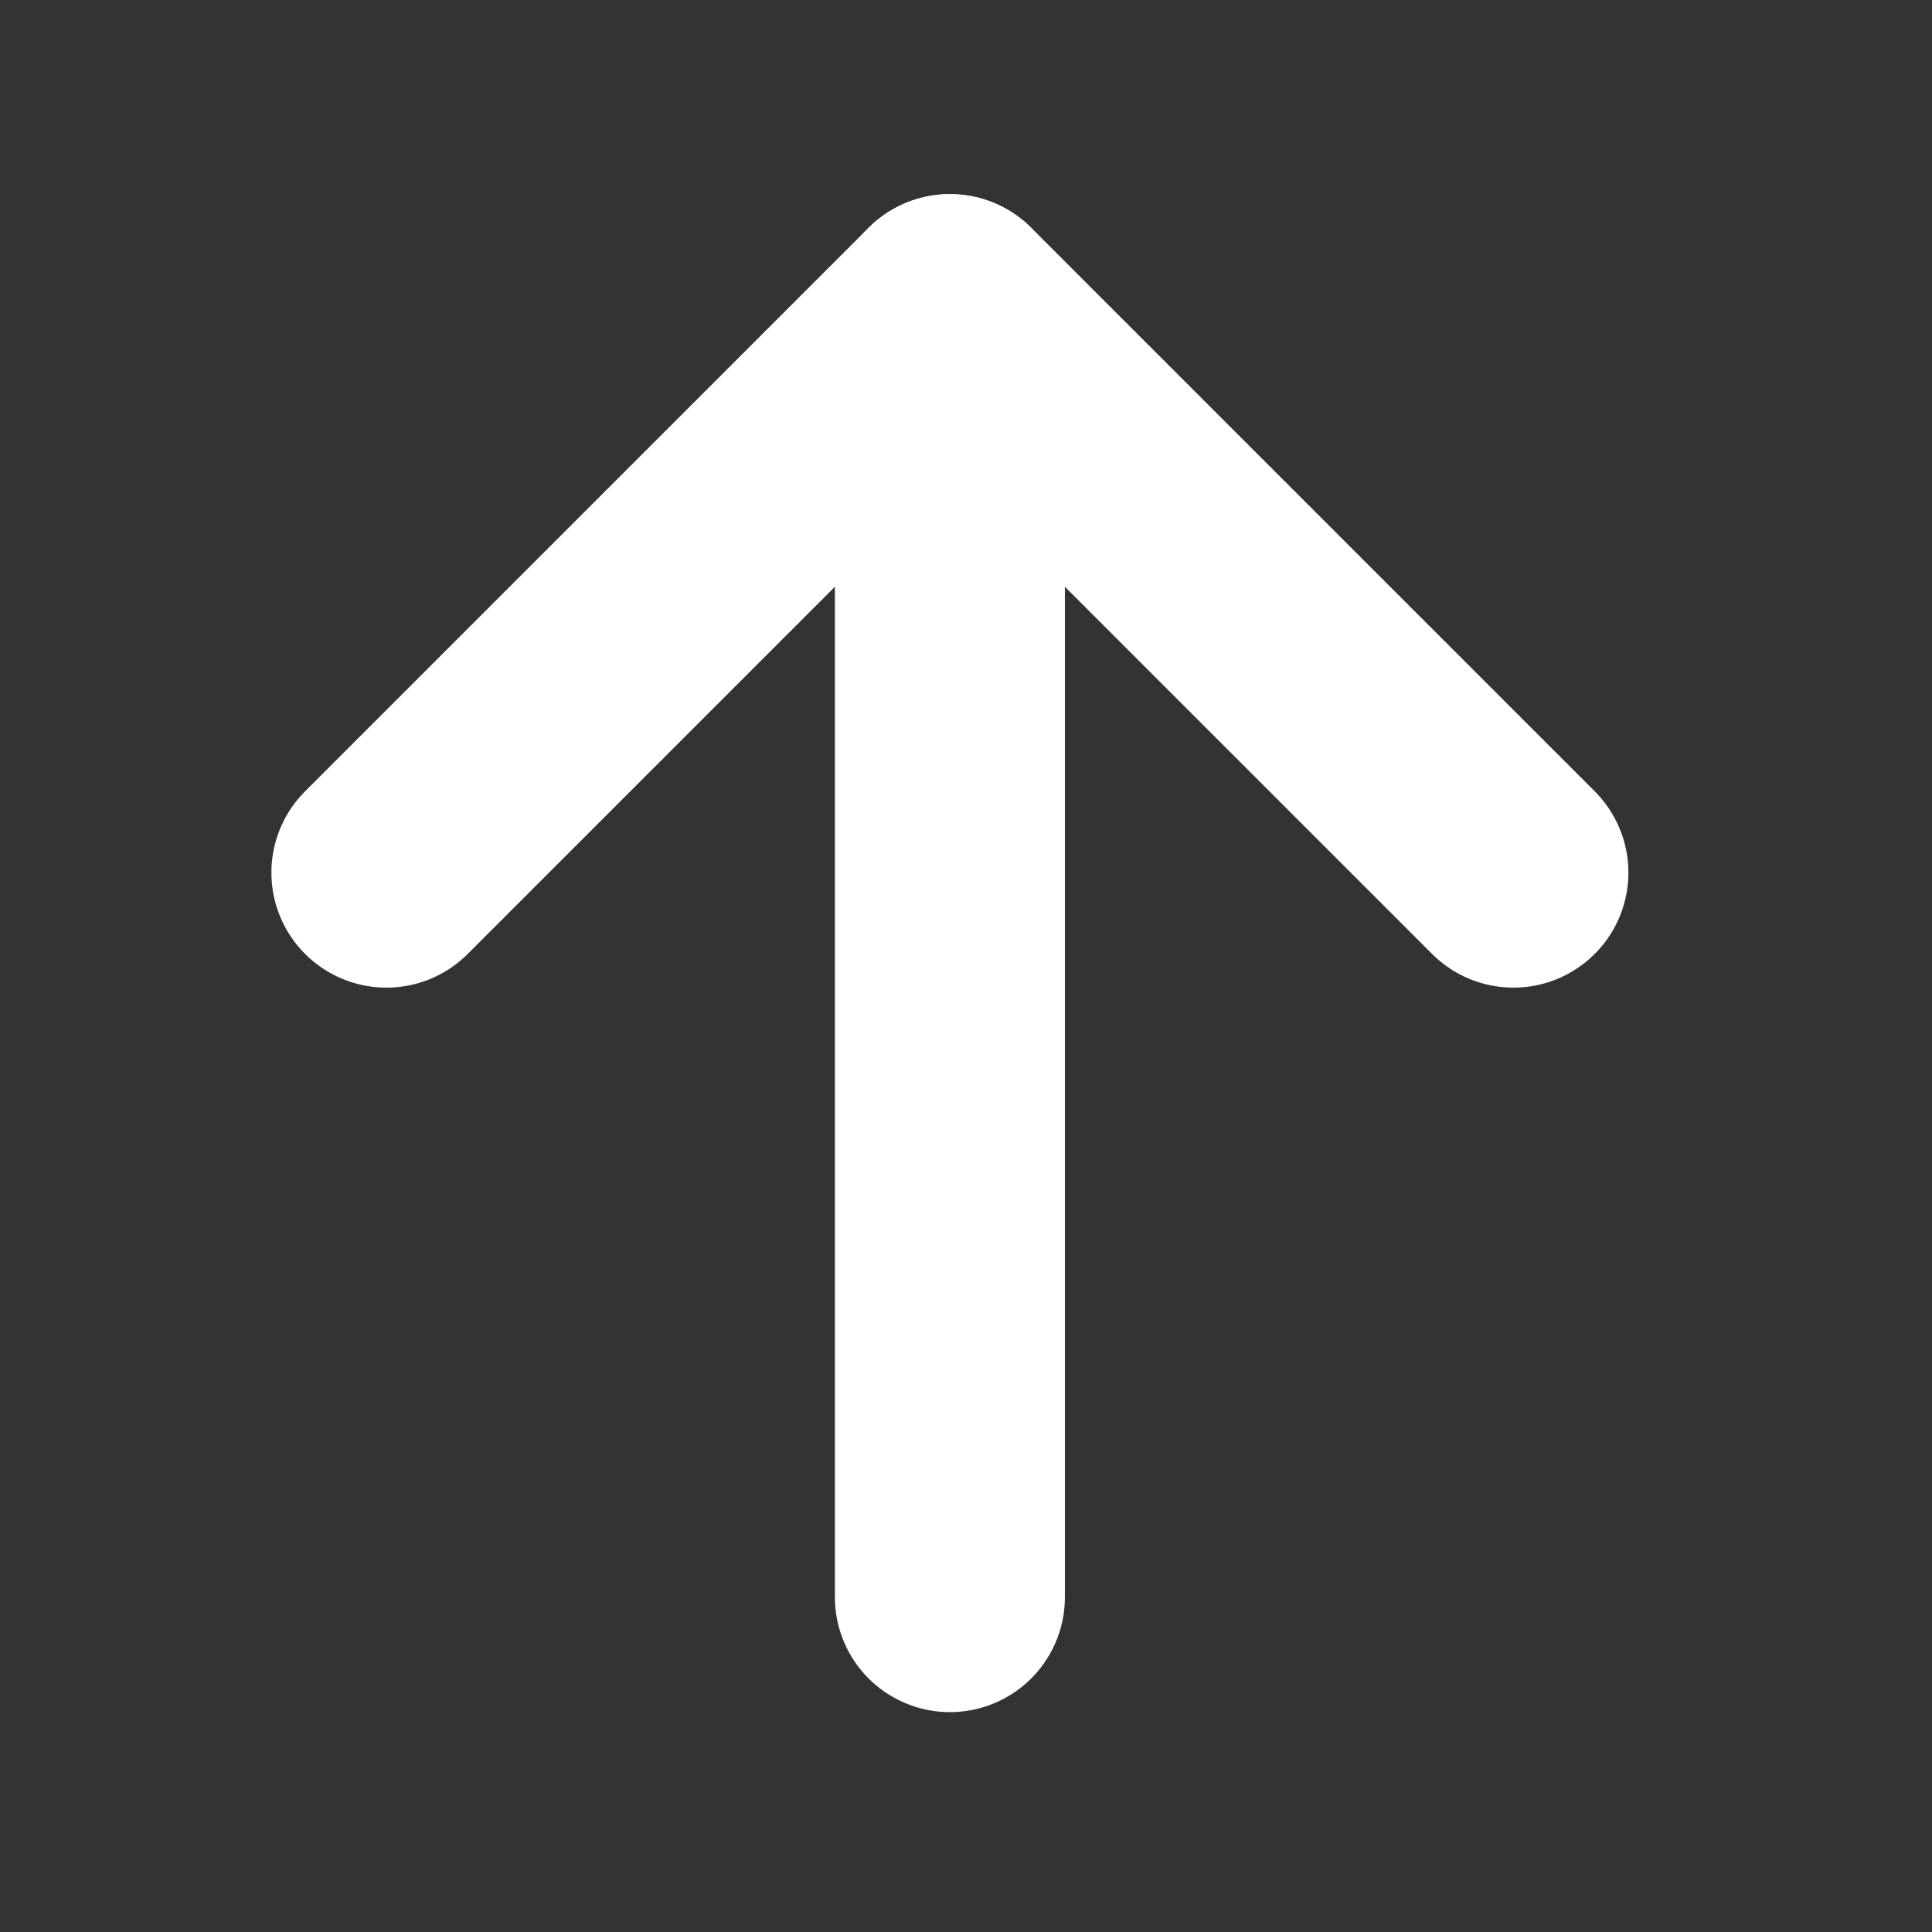 <svg width="42" height="42" viewBox="0 0 42 42" fill="none" xmlns="http://www.w3.org/2000/svg">
<rect x="0" y="0" width="42" height="42" fill="#333333" stroke="none"/>
<path d="M20.65 34.72V6.72" stroke="white" stroke-width="5" stroke-linecap="round" stroke-linejoin="round"/>
<path d="M8.4 18.97L20.65 6.72L32.9 18.97" stroke="white" stroke-width="5" stroke-linecap="round" stroke-linejoin="round"/>
</svg>
